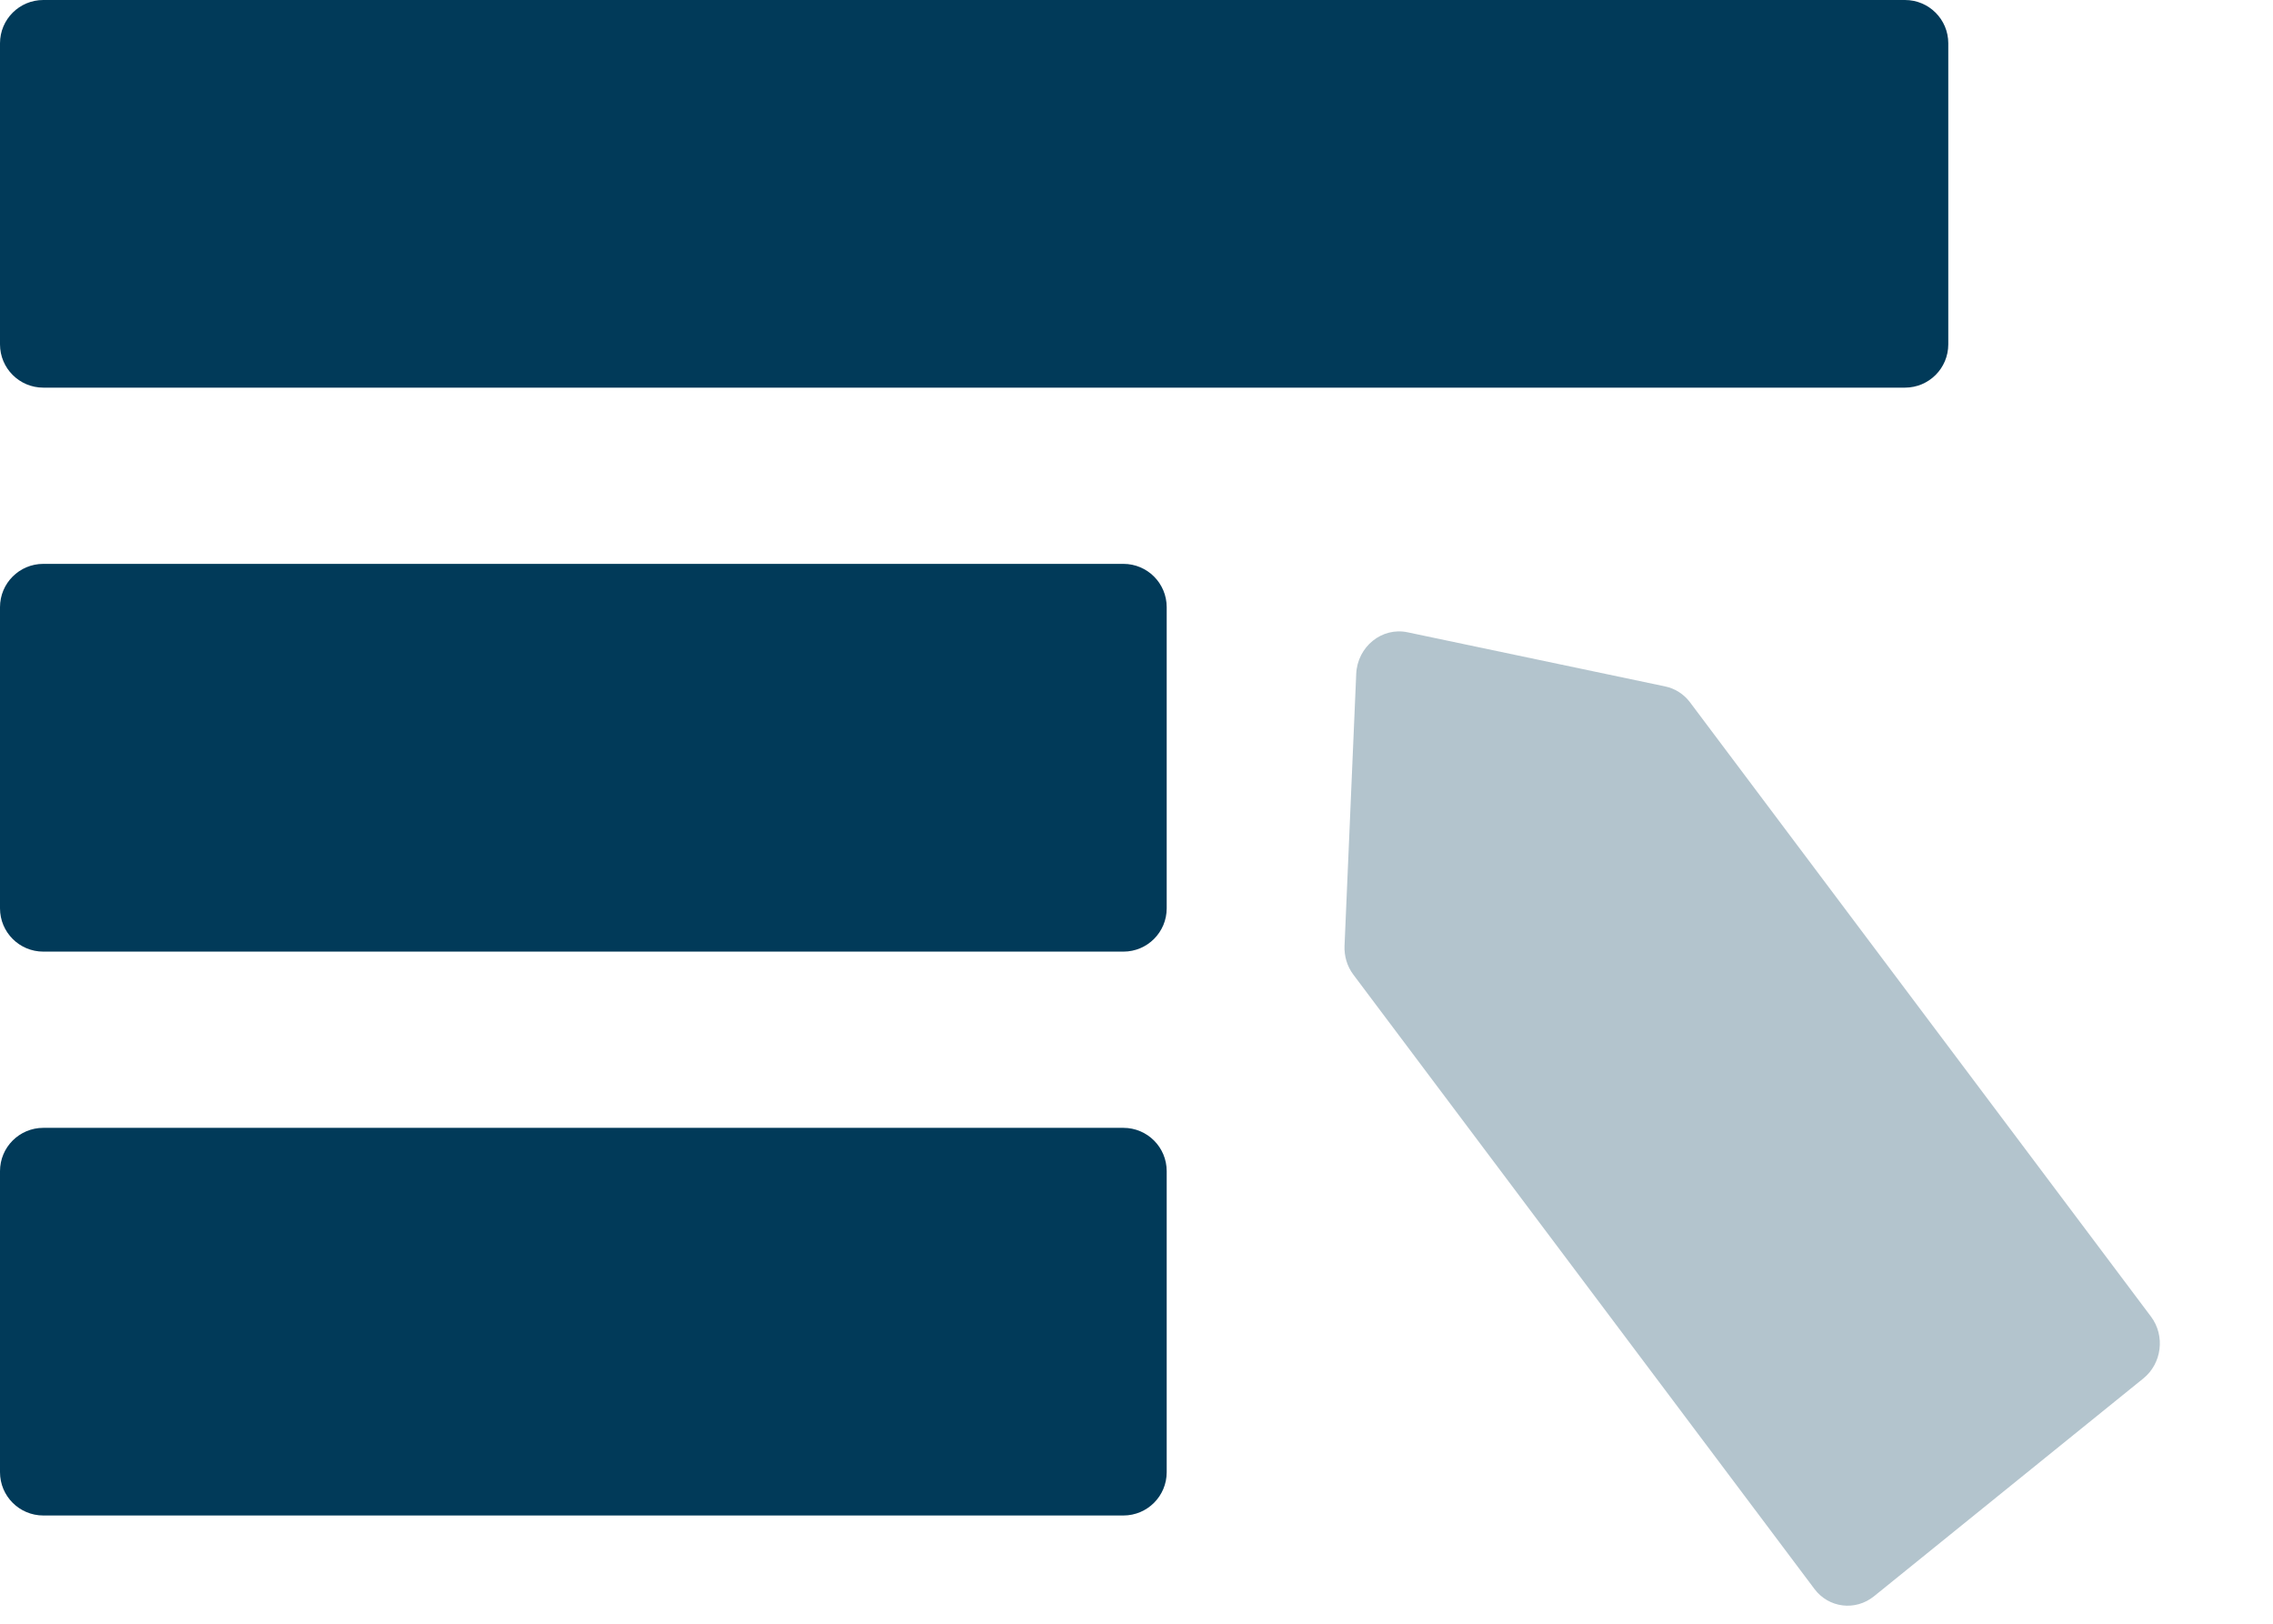 <svg width="21" height="15" viewBox="0 0 21 15" fill="none" xmlns="http://www.w3.org/2000/svg">
<path d="M0 0.4C0 0.179 0.179 0 0.4 0H17.6C17.821 0 18 0.179 18 0.4V3.181C18 3.402 17.821 3.581 17.6 3.581H0.4C0.179 3.581 0 3.402 0 3.181V0.4Z" fill="#013A59"/>
<path d="M0 5.609C0 5.388 0.179 5.209 0.4 5.209H10.379C10.6 5.209 10.779 5.388 10.779 5.609V8.391C10.779 8.612 10.6 8.791 10.379 8.791H0.4C0.179 8.791 0 8.612 0 8.391V5.609Z" fill="#013A59"/>
<path d="M10.779 10.819C10.779 10.598 10.6 10.419 10.379 10.419H0.4C0.179 10.419 0 10.598 0 10.819V13.6C0 13.821 0.179 14 0.4 14H10.379C10.6 14 10.779 13.821 10.779 13.6V10.819Z" fill="#013A59"/>
<path opacity="0.3" d="M12.503 9.003C12.446 8.927 12.418 8.833 12.422 8.737L12.53 6.225C12.541 5.974 12.767 5.791 13.004 5.841L15.384 6.341C15.475 6.36 15.557 6.412 15.614 6.488L19.873 12.163C20.005 12.339 19.974 12.595 19.802 12.734L17.314 14.746C17.142 14.885 16.895 14.855 16.763 14.678L12.503 9.003Z" fill="#013A59"/>
</svg>
